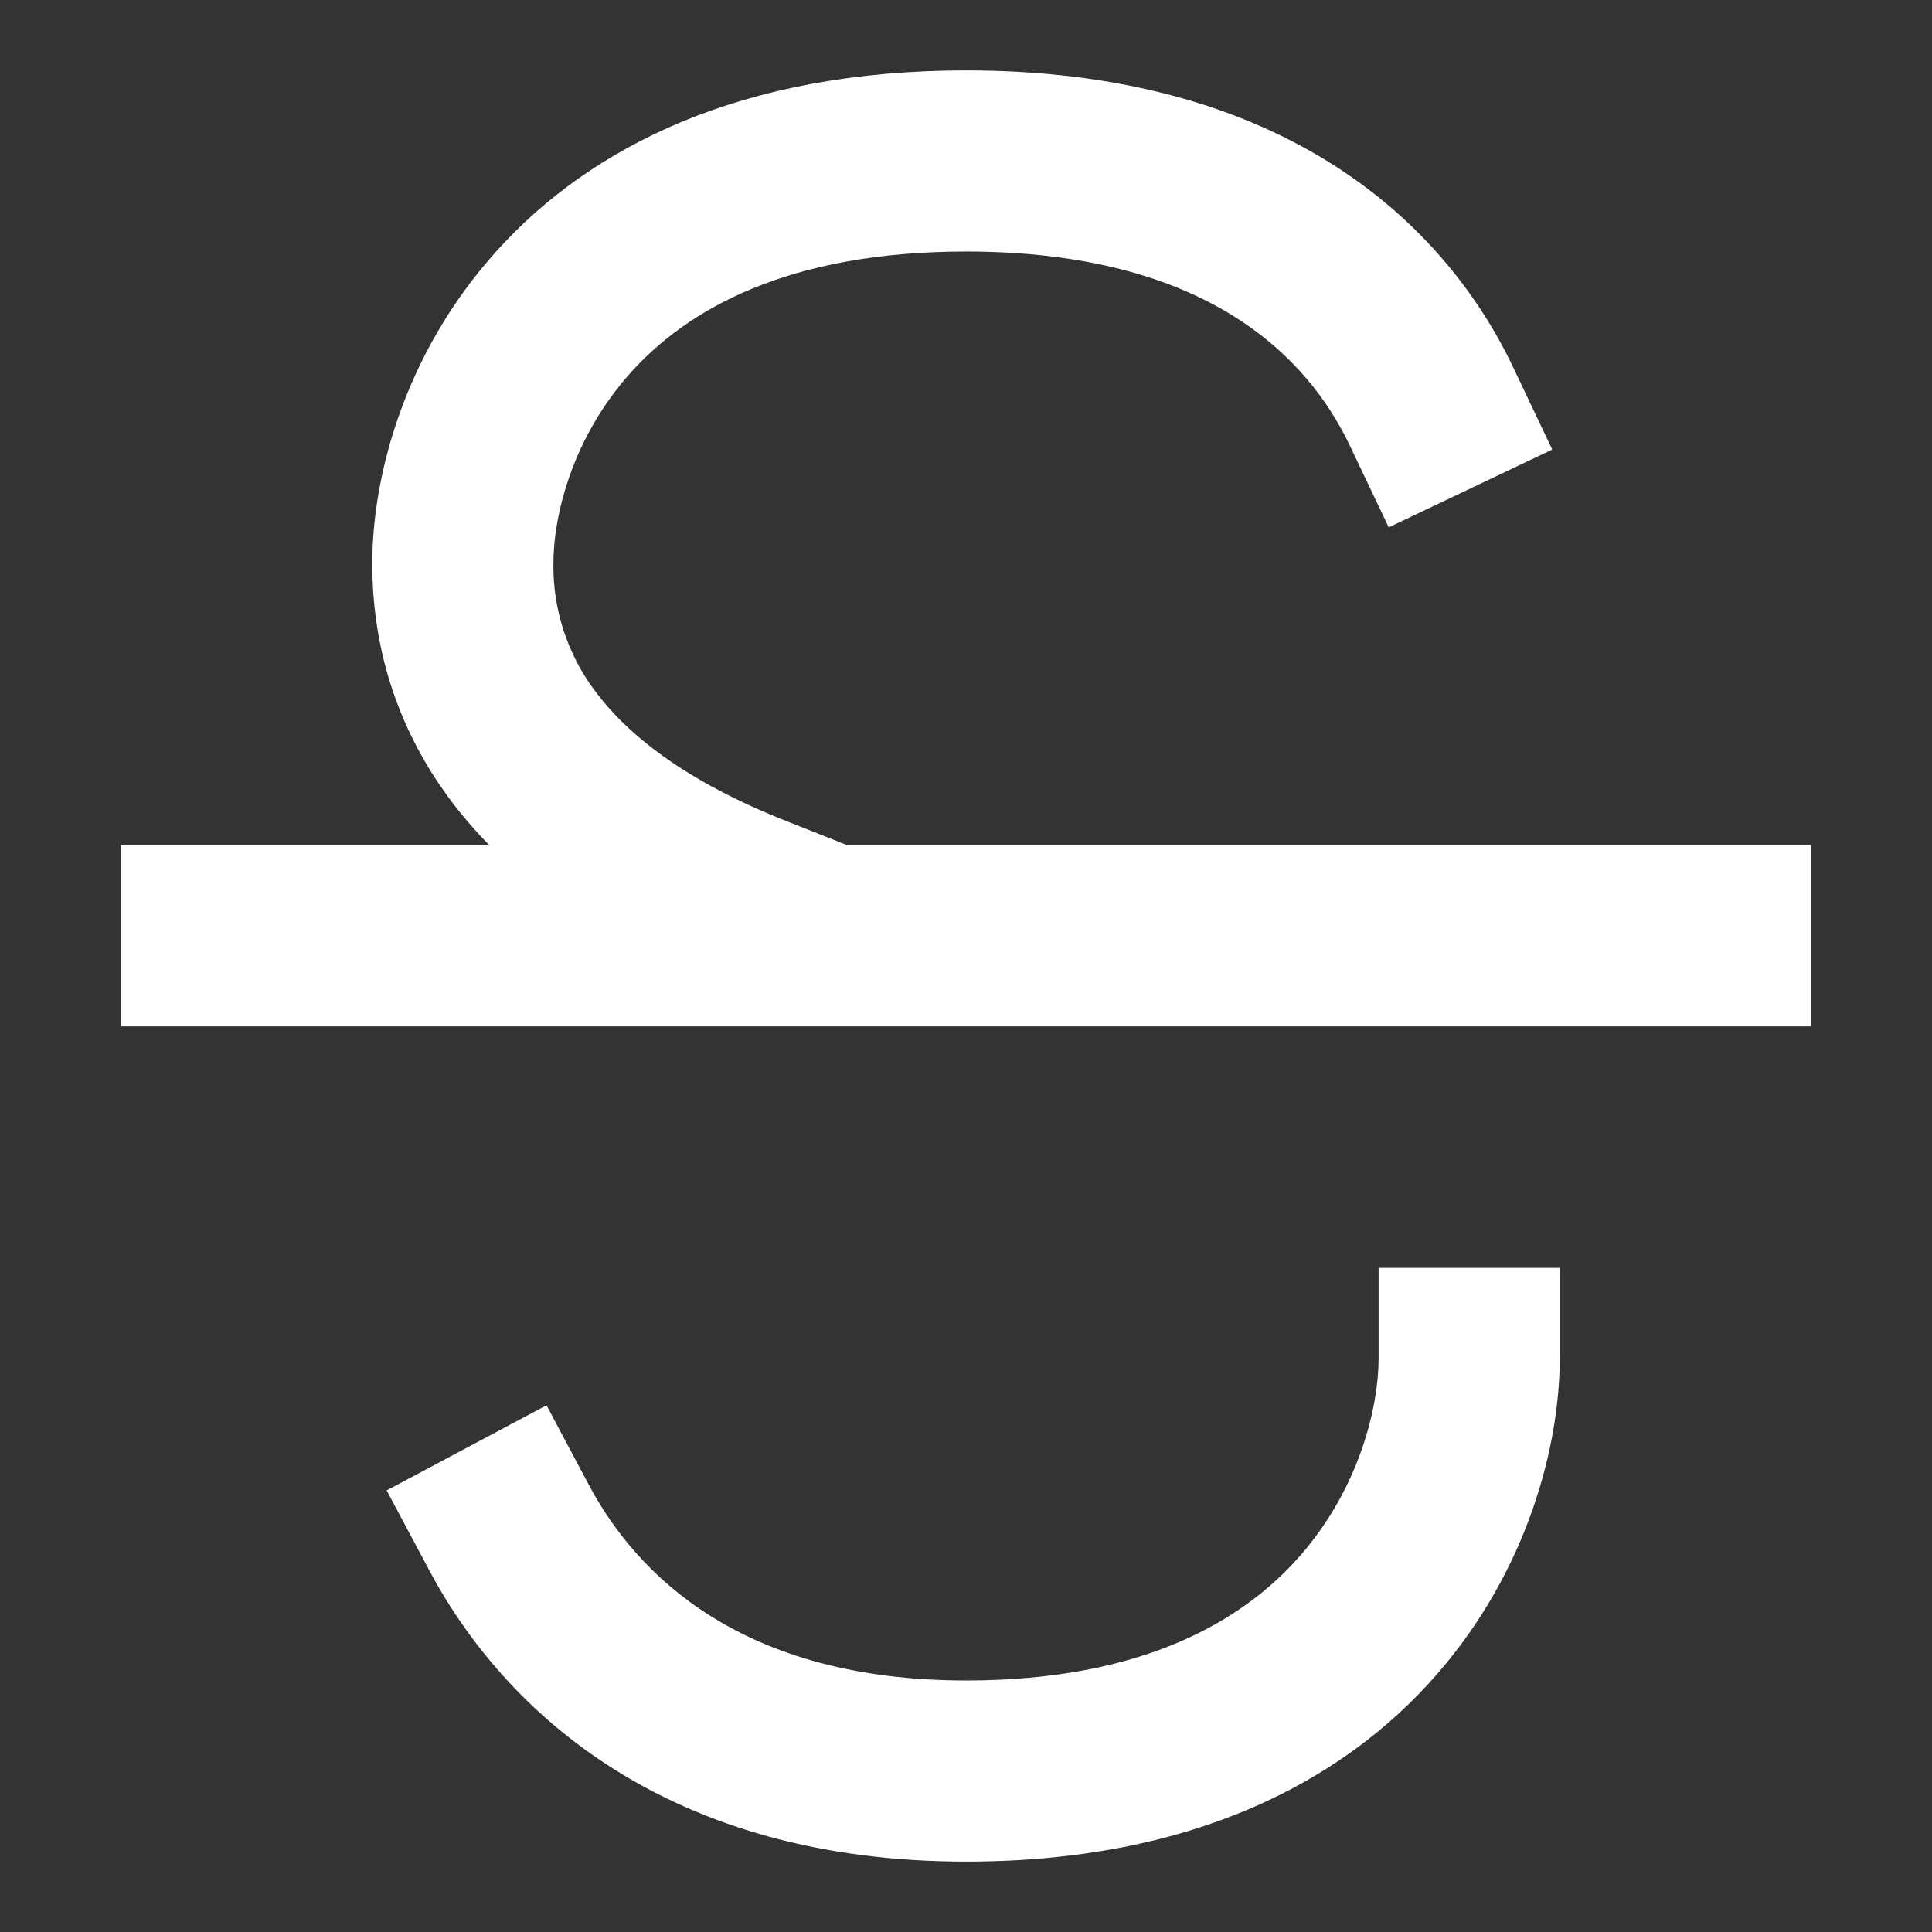 <svg width="16" height="16" viewBox="0 0 16 16" fill="none" xmlns="http://www.w3.org/2000/svg">
<rect x="0" y="0" width="16" height="16" fill="#333333" stroke="none"/>
<path fill-rule="evenodd" clip-rule="evenodd" d="M8 0.583C6.152 0.583 4.896 1.207 4.11 2.082C3.344 2.932 3.083 3.952 3.083 4.667C3.083 5.302 3.254 5.987 3.73 6.625C3.827 6.755 3.934 6.879 4.053 7H1V8.5H15V7H7.018L6.518 6.802C5.668 6.467 5.195 6.08 4.932 5.728C4.701 5.423 4.578 5.05 4.583 4.667C4.583 4.271 4.739 3.624 5.224 3.085C5.687 2.57 6.514 2.083 8 2.083C9.99 2.083 10.83 2.956 11.178 3.689L11.501 4.367L12.855 3.723L12.533 3.045C11.924 1.765 10.543 0.583 8 0.583ZM12.917 11.25V10.5H11.417V11.25C11.417 11.65 11.259 12.32 10.769 12.882C10.302 13.416 9.476 13.917 8 13.917C6.14 13.917 5.273 13.04 4.878 12.3L4.526 11.638L3.202 12.343L3.555 13.005C4.189 14.195 5.543 15.417 8 15.417C9.857 15.417 11.115 14.765 11.898 13.868C12.658 12.998 12.917 11.962 12.917 11.25Z" fill="white"/>
</svg>
